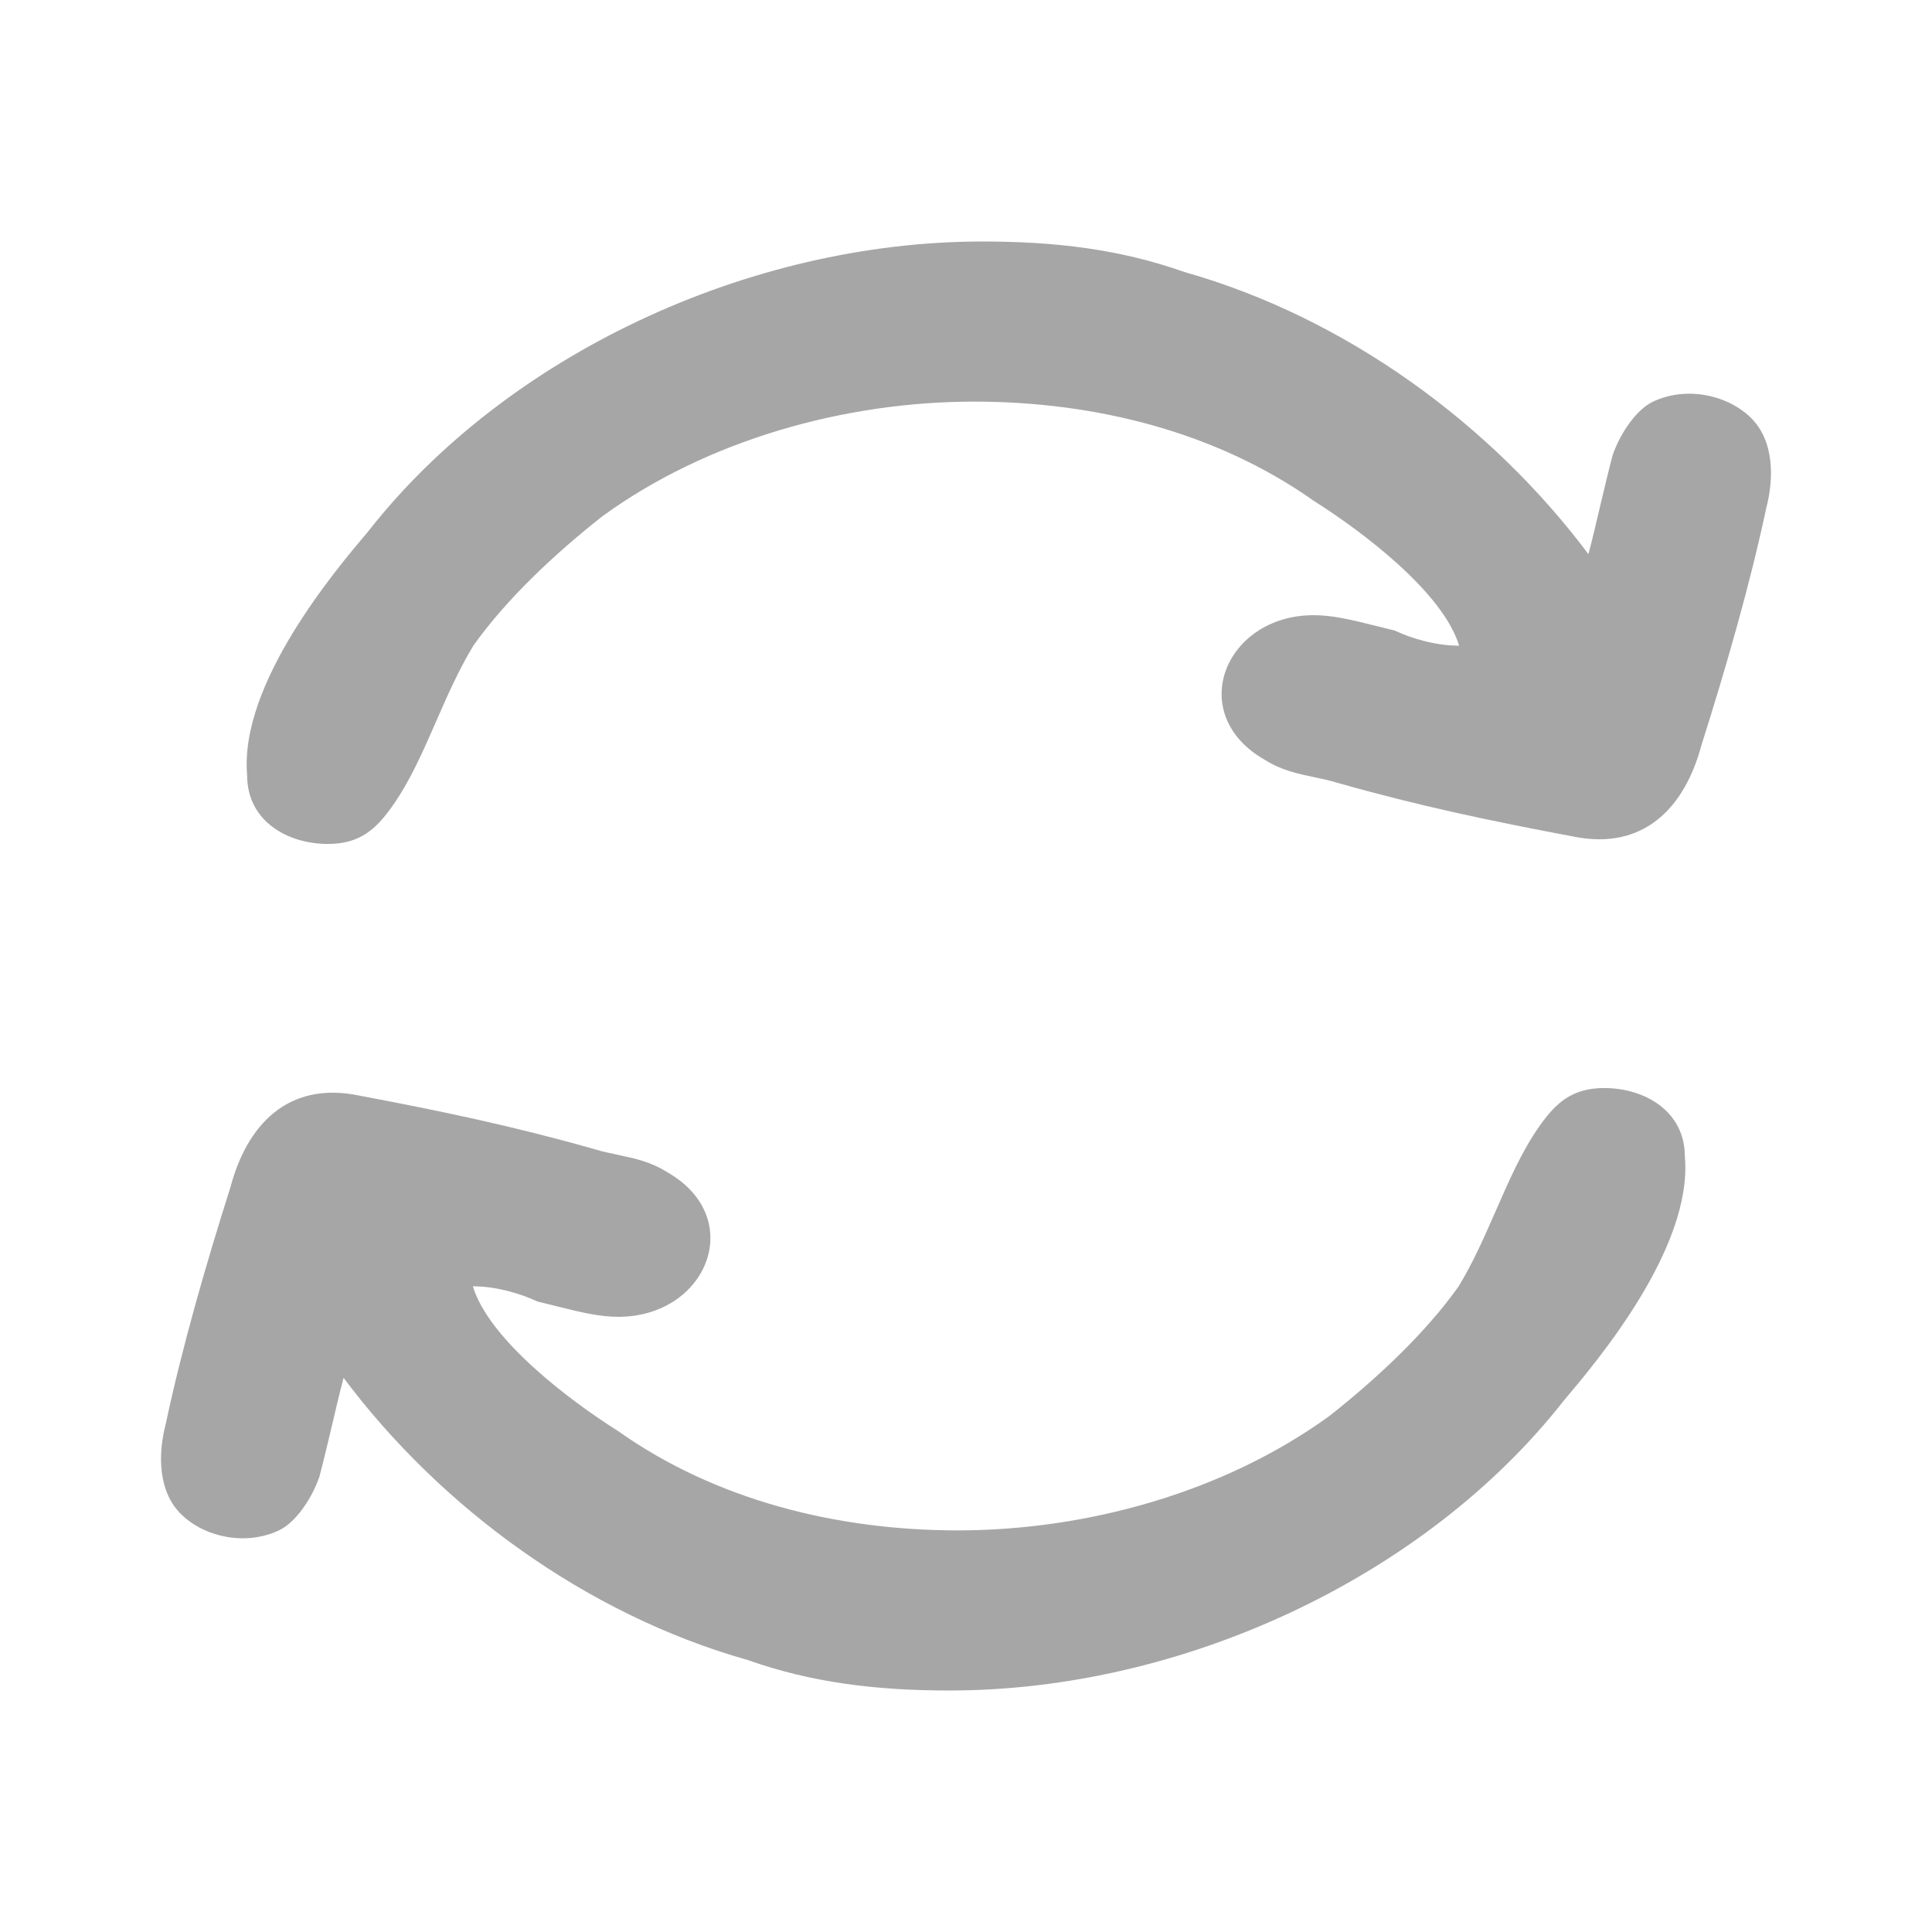<svg width="24" height="24" viewBox="0 0 24 24" fill="none" xmlns="http://www.w3.org/2000/svg">
<path d="M14.713 3.379C13.91 3.095 13.107 3 12.204 3C9.293 3 6.282 4.421 4.575 6.6C4.174 7.074 2.969 8.495 3.07 9.632C3.07 10.2 3.572 10.484 4.073 10.484C4.475 10.484 4.676 10.295 4.876 10.011C5.093 9.704 5.251 9.342 5.414 8.97C5.553 8.652 5.695 8.327 5.88 8.021C6.282 7.453 6.884 6.884 7.486 6.411C8.791 5.463 10.497 4.989 12.103 4.989C13.609 4.989 15.114 5.368 16.319 6.221C16.921 6.6 17.925 7.358 18.126 8.021C17.825 8.021 17.523 7.926 17.323 7.832C17.239 7.812 17.16 7.792 17.084 7.773C16.796 7.701 16.557 7.642 16.319 7.642C15.215 7.642 14.713 8.874 15.717 9.442C15.918 9.568 16.118 9.611 16.319 9.653C16.419 9.674 16.52 9.695 16.62 9.726C17.624 10.011 18.527 10.2 19.531 10.389C20.434 10.579 20.936 10.011 21.137 9.253C21.438 8.305 21.739 7.263 21.94 6.316C22.04 5.937 22.04 5.463 21.739 5.179C21.438 4.895 20.936 4.8 20.535 4.989C20.334 5.084 20.133 5.368 20.033 5.653C19.983 5.842 19.933 6.055 19.882 6.268C19.832 6.482 19.782 6.695 19.732 6.884C18.527 5.274 16.721 3.947 14.713 3.379Z" fill="#A6A6A6"/>
<path d="M9.287 20.621C10.09 20.905 10.893 21 11.796 21C14.707 21 17.718 19.579 19.425 17.4C19.826 16.926 21.031 15.505 20.93 14.368C20.93 13.8 20.428 13.516 19.927 13.516C19.525 13.516 19.324 13.705 19.124 13.989C18.907 14.296 18.749 14.658 18.586 15.03C18.447 15.348 18.305 15.674 18.12 15.979C17.718 16.547 17.116 17.116 16.514 17.59C15.209 18.537 13.503 19.011 11.897 19.011C10.391 19.011 8.885 18.632 7.681 17.779C7.079 17.4 6.075 16.642 5.874 15.979C6.175 15.979 6.476 16.074 6.677 16.168C6.761 16.188 6.84 16.208 6.916 16.227C7.204 16.299 7.443 16.358 7.681 16.358C8.785 16.358 9.287 15.126 8.283 14.558C8.082 14.432 7.882 14.389 7.681 14.347C7.581 14.326 7.48 14.305 7.38 14.274C6.376 13.989 5.473 13.8 4.469 13.611C3.566 13.421 3.064 13.989 2.863 14.747C2.562 15.695 2.261 16.737 2.06 17.684C1.96 18.063 1.96 18.537 2.261 18.821C2.562 19.105 3.064 19.2 3.465 19.011C3.666 18.916 3.867 18.632 3.967 18.347C4.017 18.158 4.068 17.945 4.118 17.732C4.168 17.518 4.218 17.305 4.268 17.116C5.473 18.726 7.279 20.053 9.287 20.621Z" fill="#A6A6A6"/>
</svg>
